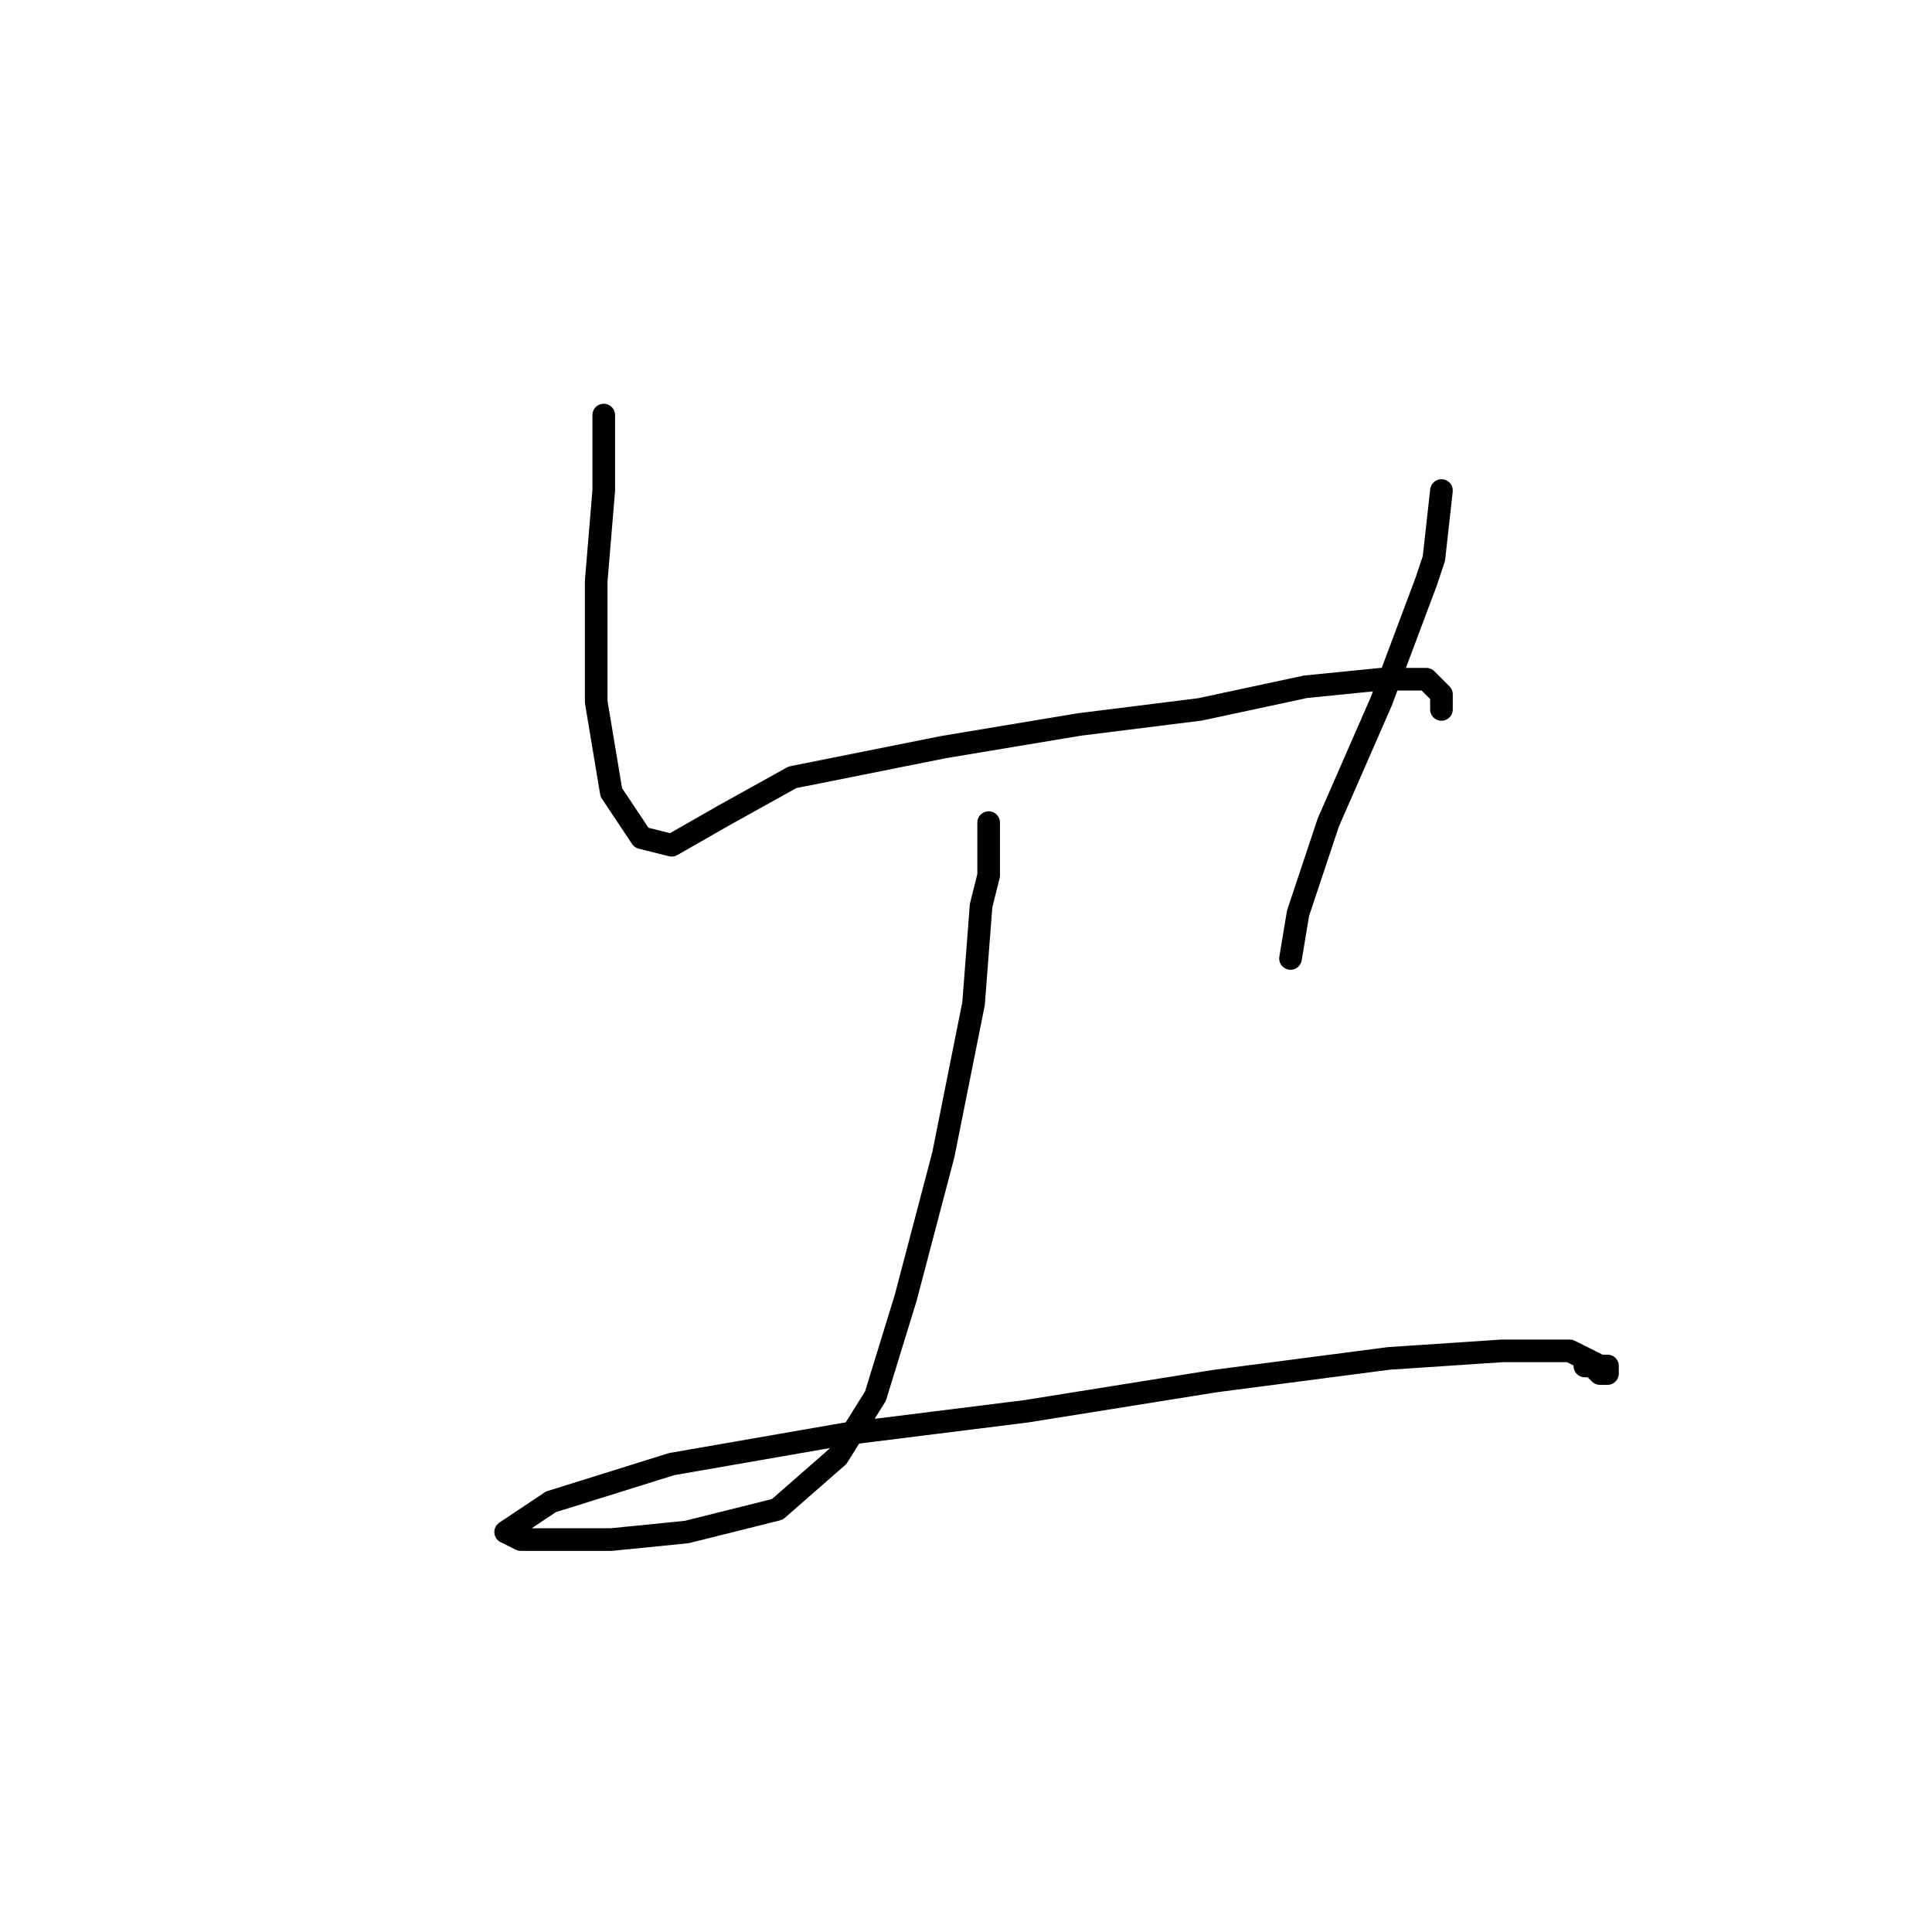 <?xml version="1.0" standalone="no"?>
    <svg width="256" height="256" xmlns="http://www.w3.org/2000/svg" version="1.1">
    <polyline stroke="black" stroke-width="3" stroke-linecap="round" fill="transparent" stroke-linejoin="round" points="80 55 80 65 79 77 79 93 81 105 85 111 89 112 96 108 105 103 125 99 143 96 159 94 173 91 183 90 189 90 191 92 191 94 191 94 " />
        <polyline stroke="black" stroke-width="3" stroke-linecap="round" fill="transparent" stroke-linejoin="round" points="191 65 190 74 189 77 183 93 176 109 172 121 171 127 171 127 " />
        <polyline stroke="black" stroke-width="3" stroke-linecap="round" fill="transparent" stroke-linejoin="round" points="131 109 131 116 130 120 129 133 125 153 120 172 116 185 111 193 103 200 91 203 81 204 69 204 67 203 73 199 89 194 112 190 136 187 161 183 184 180 199 179 208 179 212 181 213 181 213 182 212 182 211 181 210 181 210 181 " />
        </svg>